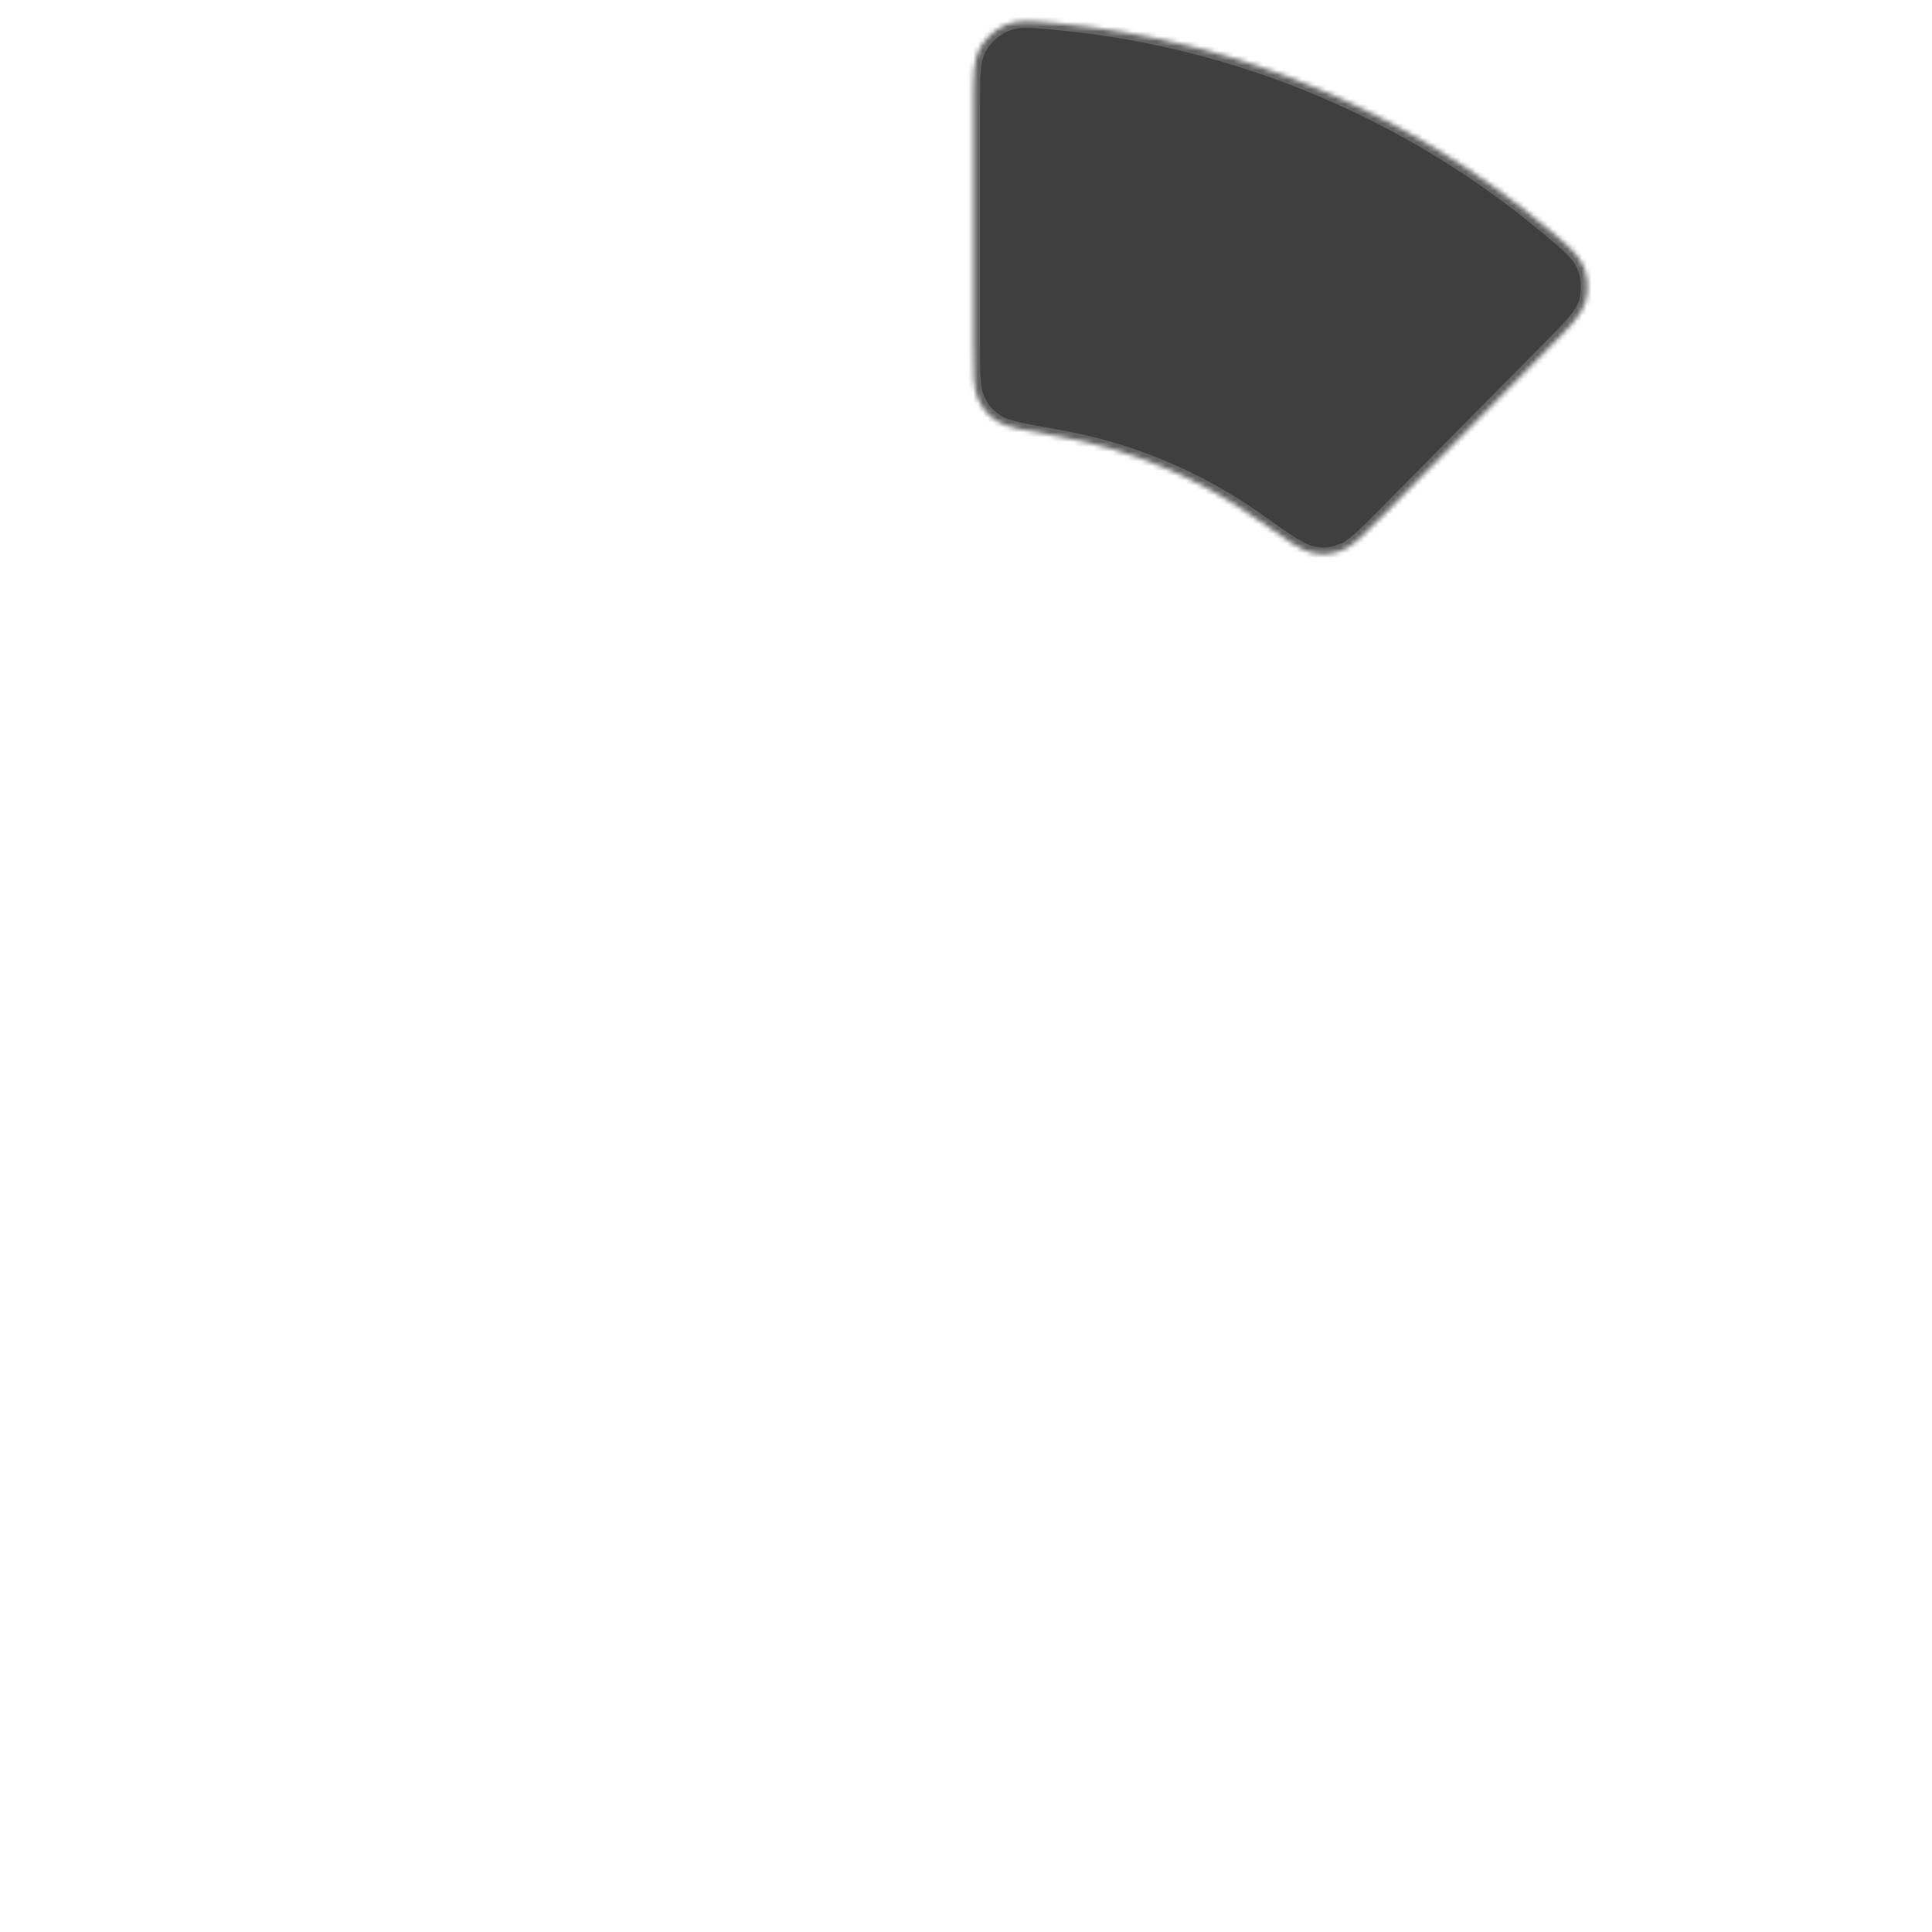 <svg width="400" height="400" viewBox="0 0 400 400" fill="none" xmlns="http://www.w3.org/2000/svg">
<mask id="path-1-inside-1_1_2" fill="white">
<path d="M201.5 21.6C201.5 15.501 201.5 12.452 202.846 9.988C203.959 7.949 206.036 6.062 208.171 5.148C210.752 4.043 213.526 4.308 219.074 4.839C237.539 6.605 255.674 11.149 272.87 18.349C290.151 25.583 306.225 35.391 320.571 47.418C324.808 50.971 326.927 52.748 327.953 55.337C328.802 57.482 328.932 60.257 328.285 62.471C327.504 65.145 325.379 67.293 321.128 71.589L286.543 106.545C282.207 110.927 280.04 113.118 277.839 113.967C275.656 114.809 274.04 114.949 271.746 114.495C269.431 114.038 266.452 111.921 260.492 107.686C254.346 103.319 247.728 99.637 240.754 96.717C233.745 93.782 226.452 91.65 219.012 90.347C211.869 89.096 208.297 88.471 206.356 87.164C204.429 85.866 203.398 84.639 202.453 82.517C201.5 80.379 201.5 77.328 201.5 71.225L201.5 21.6Z"/>
</mask>
<path d="M201.5 21.6C201.5 15.501 201.5 12.452 202.846 9.988C203.959 7.949 206.036 6.062 208.171 5.148C210.752 4.043 213.526 4.308 219.074 4.839C237.539 6.605 255.674 11.149 272.87 18.349C290.151 25.583 306.225 35.391 320.571 47.418C324.808 50.971 326.927 52.748 327.953 55.337C328.802 57.482 328.932 60.257 328.285 62.471C327.504 65.145 325.379 67.293 321.128 71.589L286.543 106.545C282.207 110.927 280.04 113.118 277.839 113.967C275.656 114.809 274.04 114.949 271.746 114.495C269.431 114.038 266.452 111.921 260.492 107.686C254.346 103.319 247.728 99.637 240.754 96.717C233.745 93.782 226.452 91.65 219.012 90.347C211.869 89.096 208.297 88.471 206.356 87.164C204.429 85.866 203.398 84.639 202.453 82.517C201.5 80.379 201.5 77.328 201.5 71.225L201.5 21.6Z" fill="#1E1E1E" fill-opacity="0.85" stroke="#626262" stroke-width="2.8" mask="url(#path-1-inside-1_1_2)"/>
</svg>
